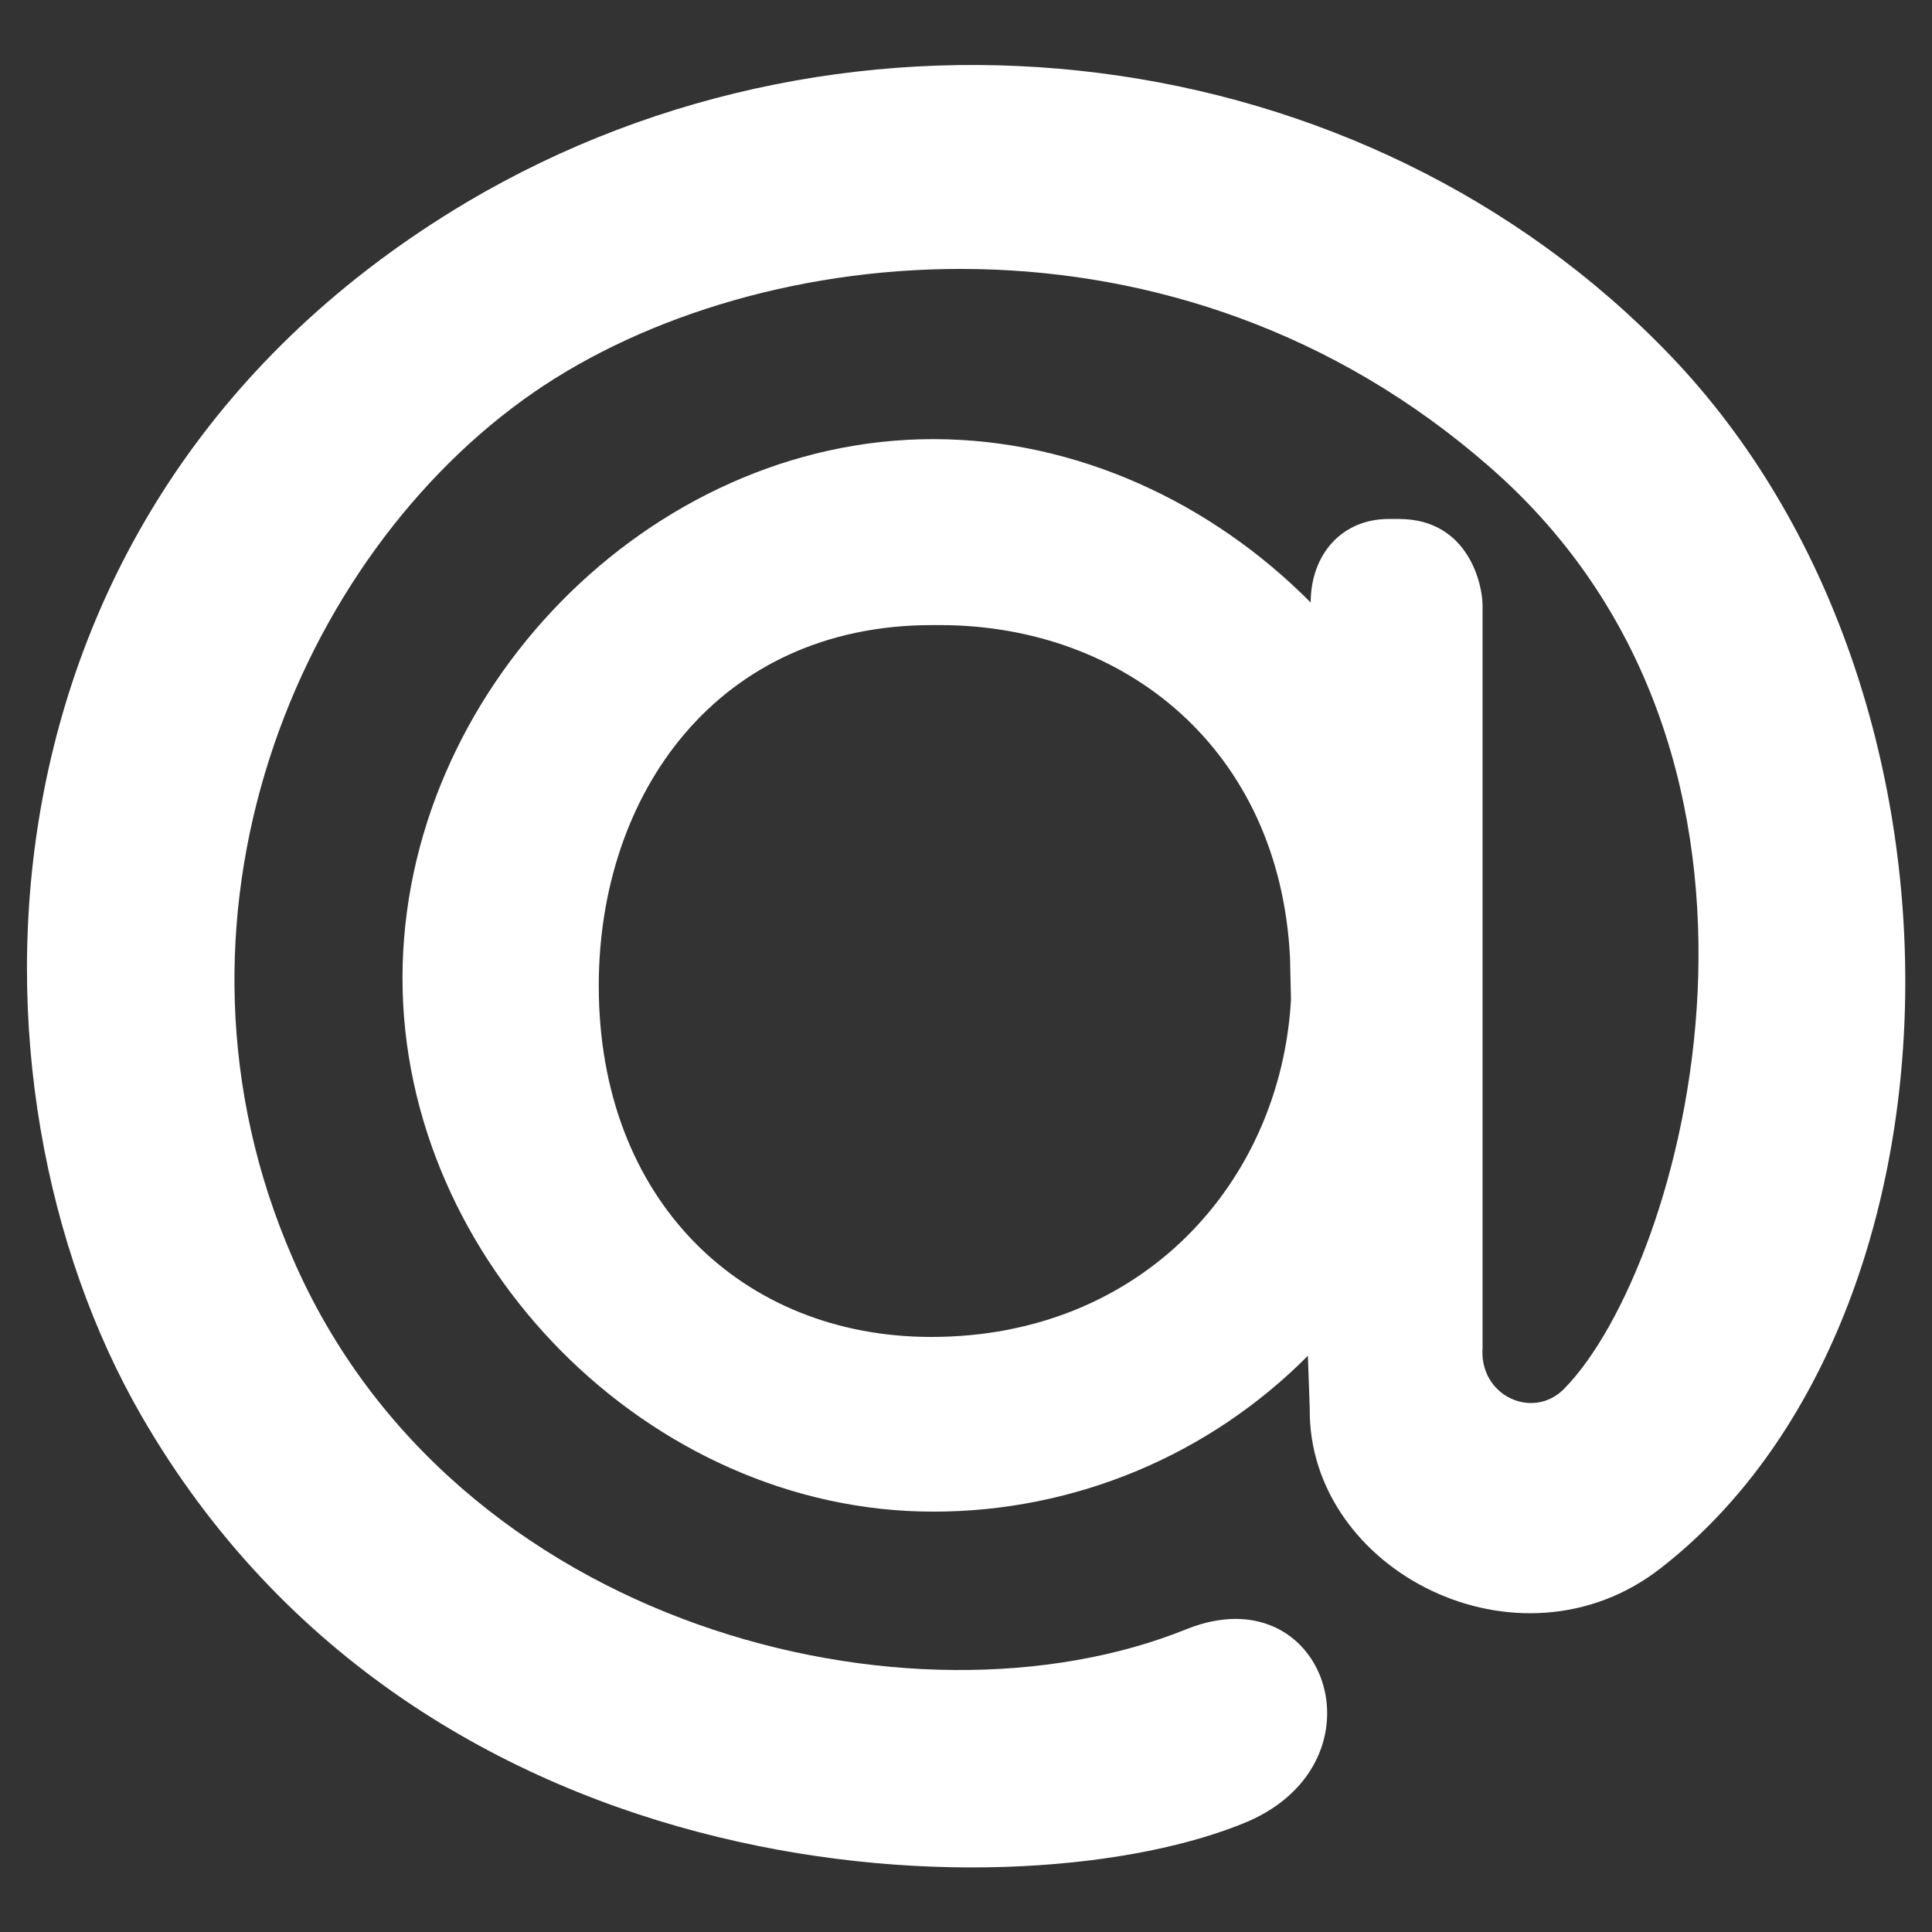 <svg width="24" height="24" viewBox="0 0 24 24" fill="none" xmlns="http://www.w3.org/2000/svg">
<rect x="0" y="0" width="24" height="24" fill="#333333" stroke="none"/>
<path d="M16.025 11.895C15.897 9.317 13.983 7.765 11.673 7.765H11.58C8.908 7.765 7.438 9.865 7.438 12.245C7.438 14.917 9.223 16.608 11.568 16.608C14.193 16.608 15.908 14.683 16.037 12.42L16.025 11.895ZM11.592 5.455C13.377 5.455 15.057 6.248 16.282 7.485C16.282 6.89 16.667 6.447 17.25 6.447H17.378C18.242 6.447 18.417 7.263 18.417 7.52V16.737C18.37 17.343 19.047 17.647 19.432 17.25C20.913 15.745 22.675 9.445 18.51 5.805C14.625 2.398 9.41 2.958 6.633 4.872C3.693 6.902 1.803 11.417 3.635 15.628C5.63 20.237 11.347 21.613 14.742 20.237C16.468 19.548 17.25 21.87 15.5 22.628C12.77 23.783 5.268 23.667 1.757 17.588C-0.612 13.482 -0.495 6.26 5.793 2.515C10.612 -0.343 16.947 0.45 20.75 4.417C24.775 8.617 24.542 16.433 20.633 19.478C18.872 20.855 16.247 19.513 16.27 17.495L16.247 16.842C15.637 17.456 14.912 17.944 14.113 18.276C13.314 18.608 12.457 18.779 11.592 18.778C8.068 18.778 5 15.675 5 12.152C5 8.593 8.068 5.455 11.592 5.455Z" fill="white"/>
</svg>
